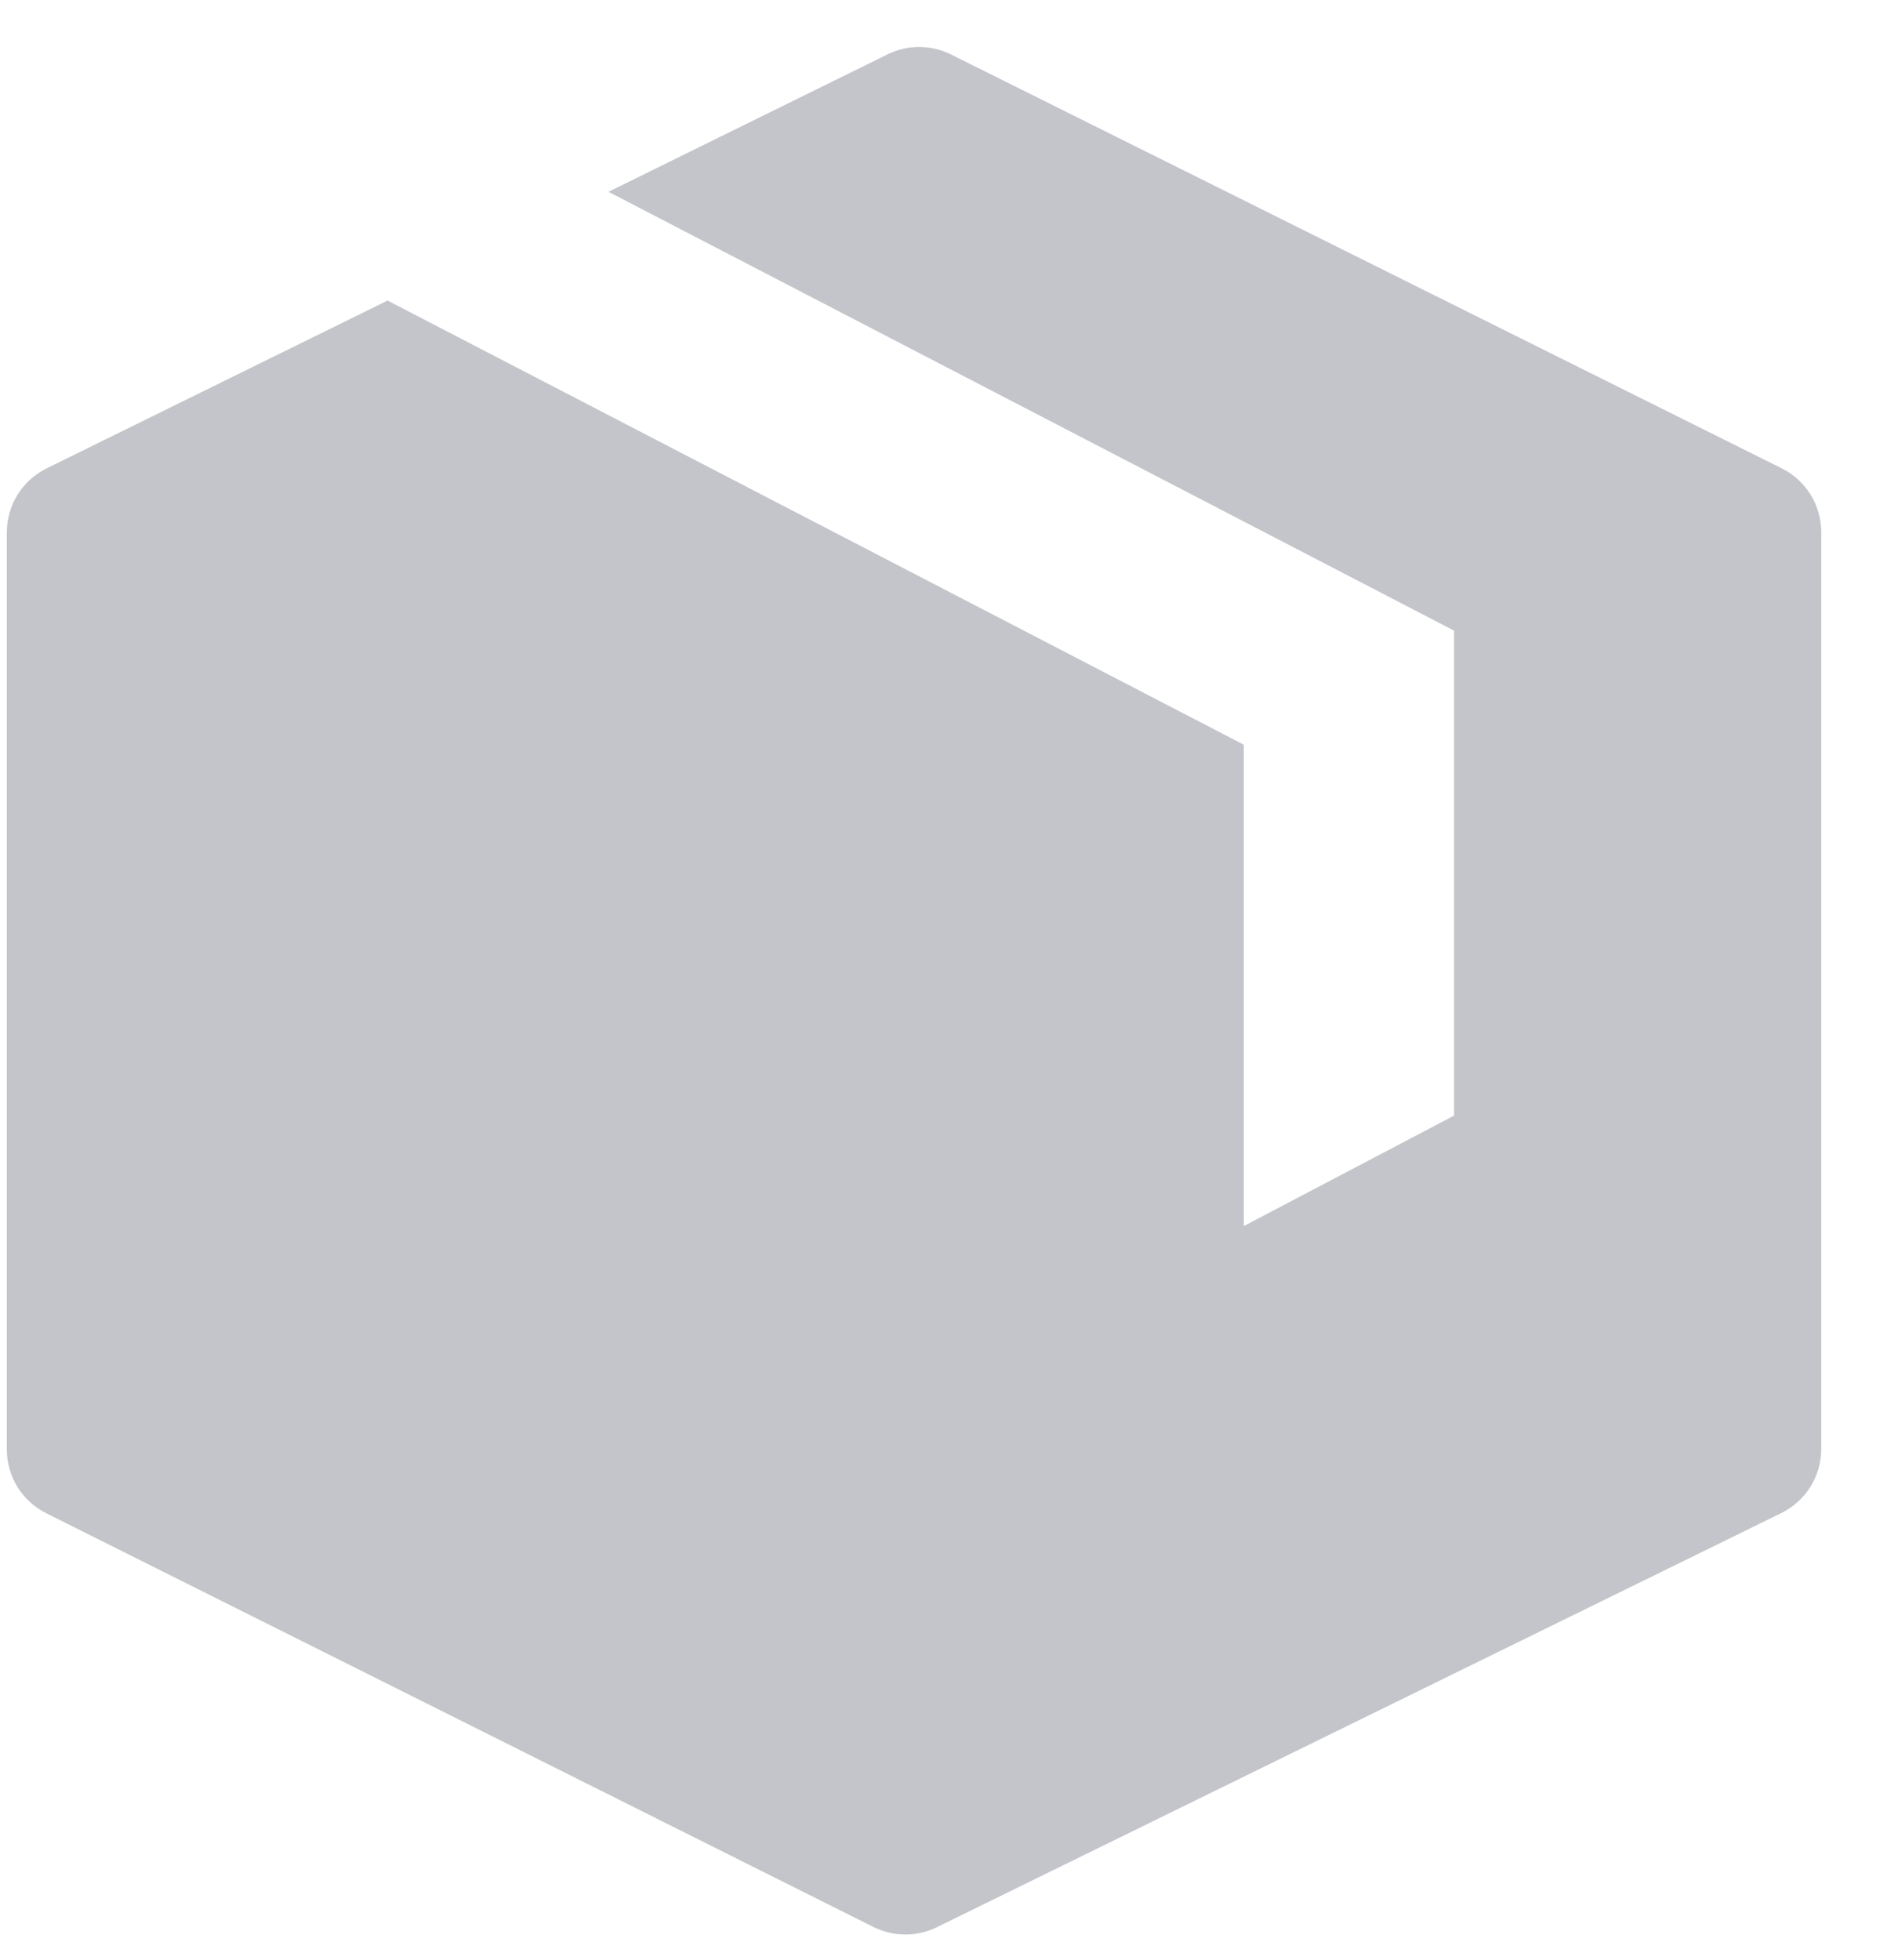 <svg width="26" height="27" viewBox="0 0 26 27" fill="none" xmlns="http://www.w3.org/2000/svg">
<path id="Subtract" d="M0.094 7.334V19.966C0.094 20.338 0.304 20.678 0.637 20.844L12.036 26.544C12.31 26.681 12.633 26.682 12.908 26.547L24.544 20.842C24.88 20.677 25.094 20.335 25.094 19.96V7.33C25.094 6.958 24.883 6.617 24.549 6.451L13.103 0.75C12.828 0.614 12.506 0.613 12.231 0.748L8.384 2.642L20.035 8.687V15.367L17.137 16.889V10.258L5.34 4.14L0.642 6.452C0.306 6.618 0.094 6.959 0.094 7.334Z" fill="#C3C5CA"/>
</svg>
